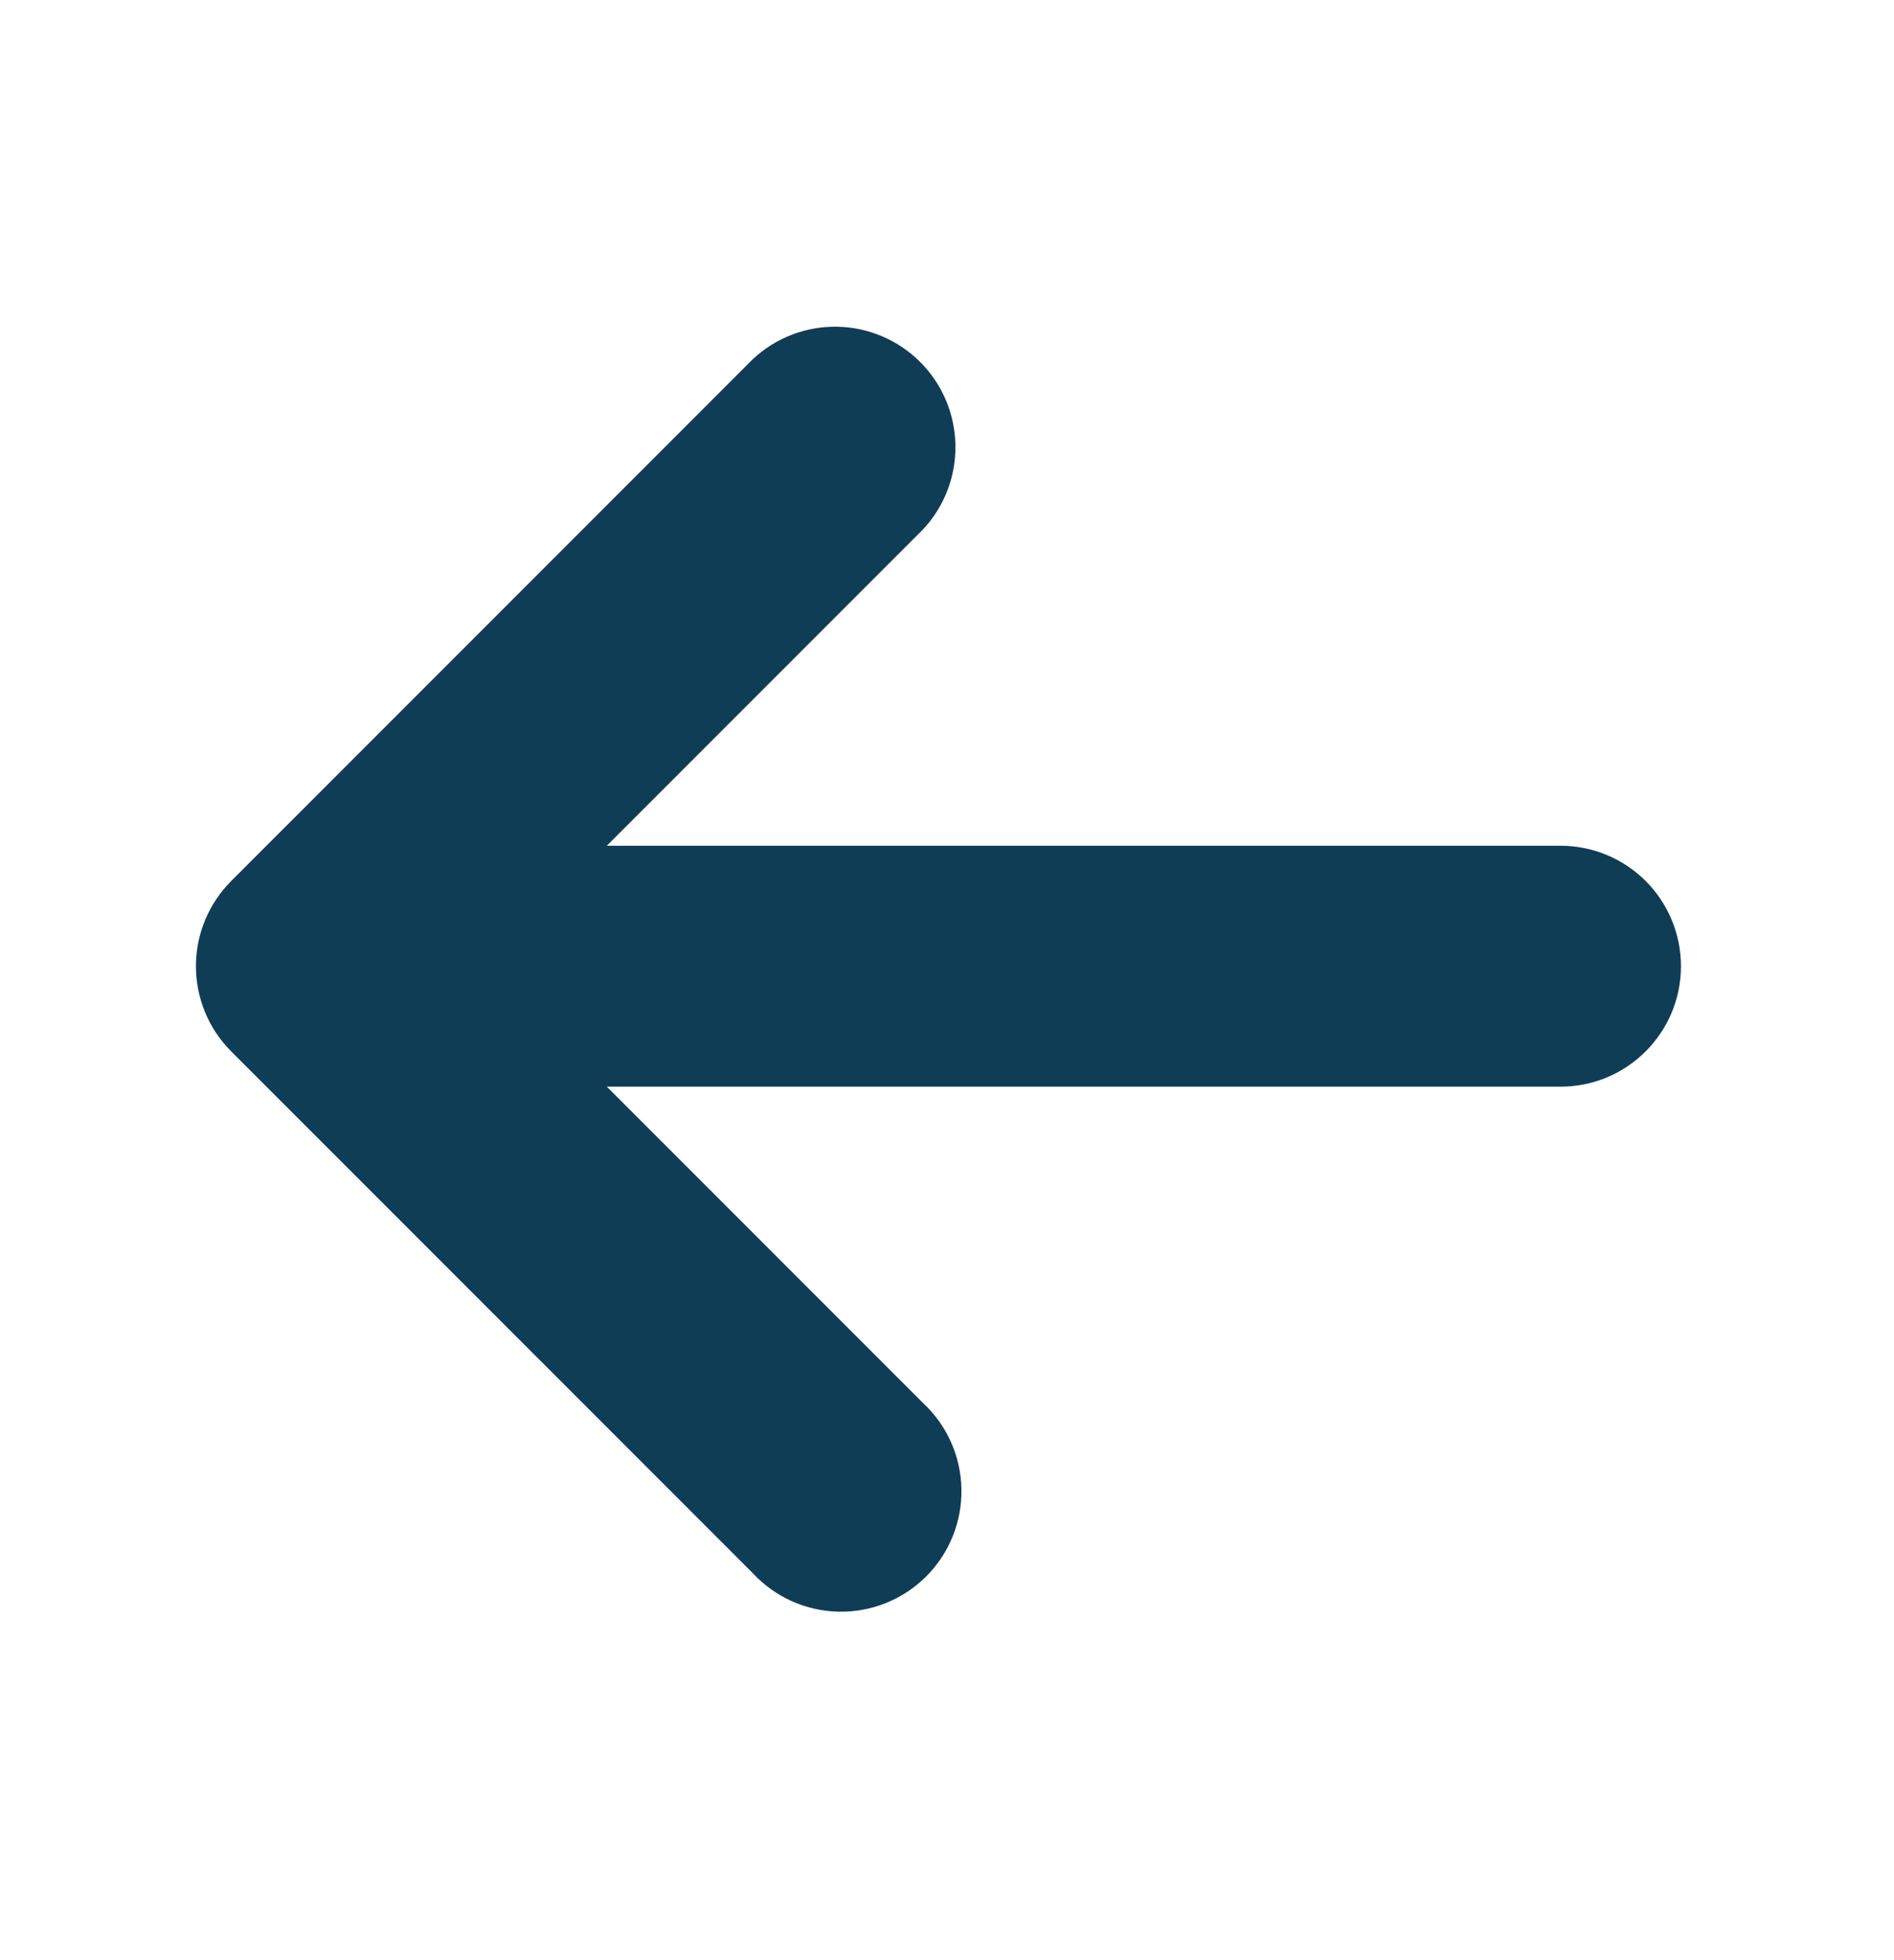 <svg width="58" height="60" viewBox="0 0 58 60" fill="none" xmlns="http://www.w3.org/2000/svg">
<path d="M51.476 29.575C51.476 28.597 51.087 27.659 50.396 26.968C49.704 26.276 48.766 25.888 47.788 25.888L18.583 25.888L28.269 16.202C28.921 15.503 29.275 14.578 29.258 13.623C29.241 12.668 28.855 11.756 28.179 11.081C27.503 10.405 26.592 10.018 25.637 10.001C24.681 9.984 23.757 10.339 23.058 10.99L7.078 26.97C6.388 27.661 6 28.598 6 29.575C6 30.552 6.388 31.49 7.078 32.181L23.058 48.16C23.395 48.523 23.802 48.813 24.255 49.015C24.707 49.216 25.195 49.325 25.69 49.333C26.186 49.342 26.677 49.251 27.136 49.066C27.596 48.88 28.013 48.604 28.363 48.254C28.713 47.904 28.989 47.487 29.174 47.028C29.36 46.568 29.451 46.077 29.442 45.581C29.434 45.086 29.325 44.598 29.124 44.146C28.922 43.693 28.632 43.286 28.269 42.949L18.583 33.263L47.788 33.263C49.824 33.263 51.476 31.611 51.476 29.575Z" fill="#0F3D56"/>
</svg>
